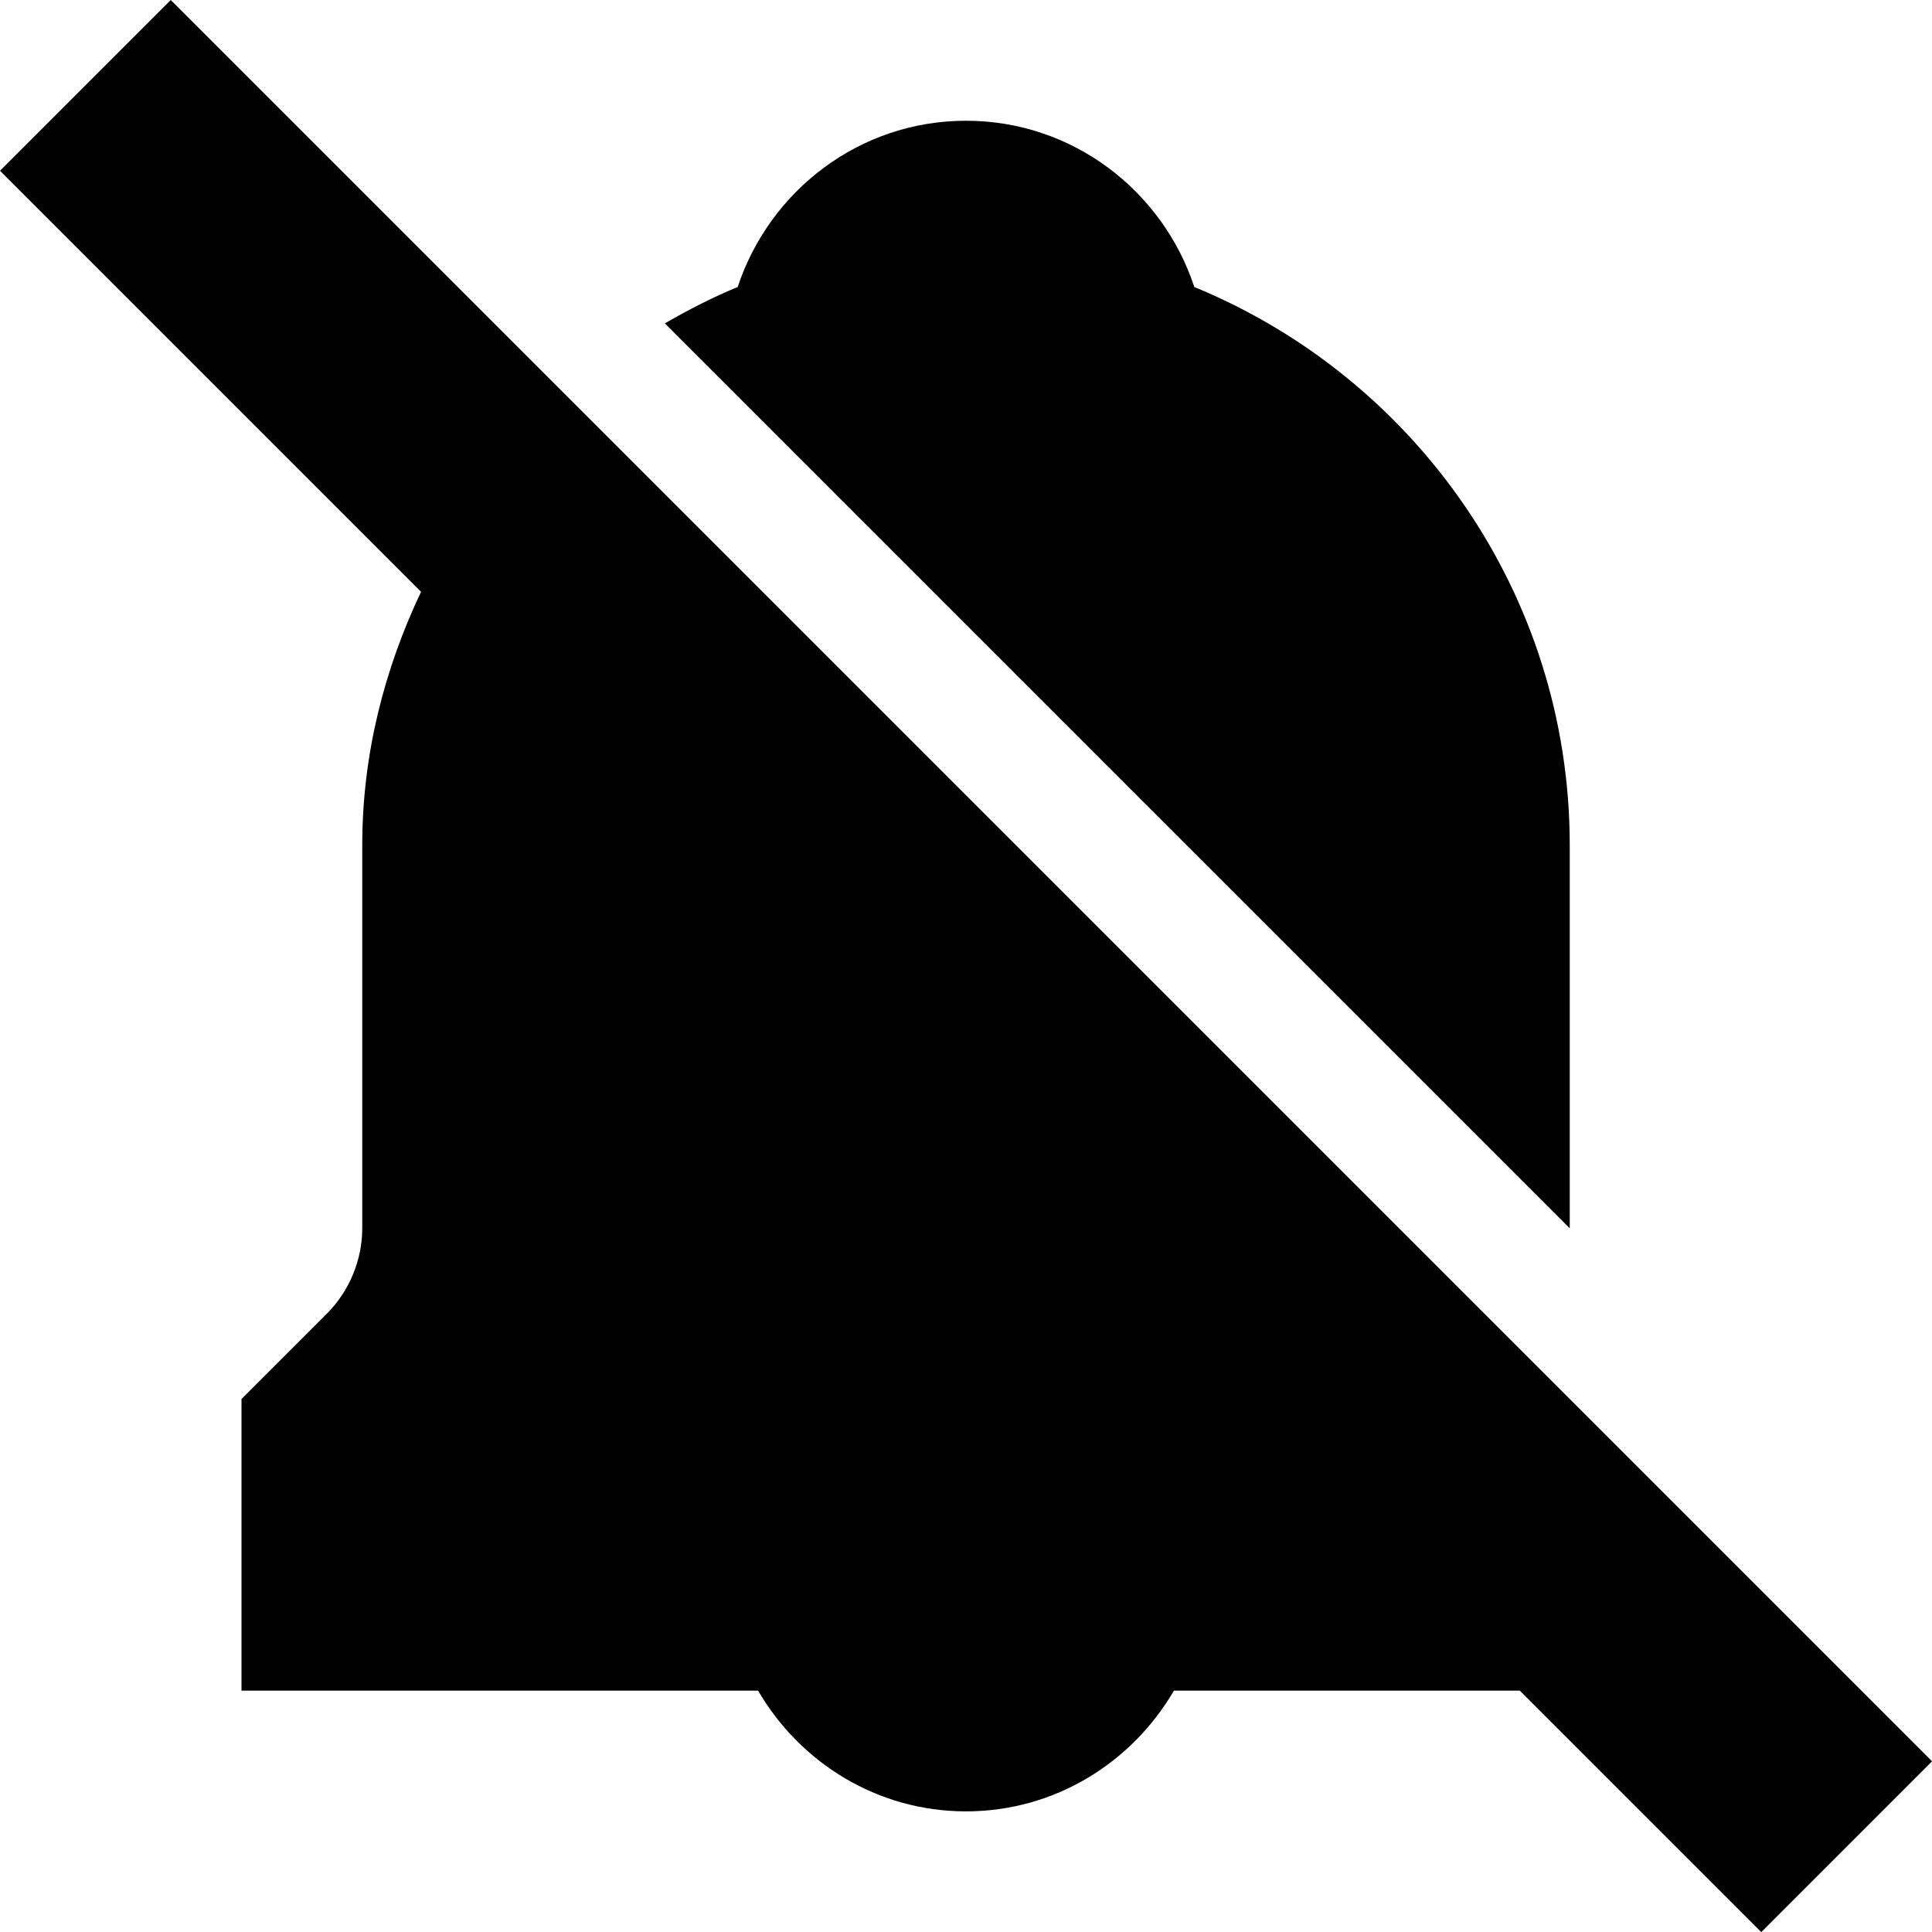 <svg height="512" viewBox="0 0 16 16" width="512" xmlns="http://www.w3.org/2000/svg"><path d="m7.494 9.171v-3.171c0-2.087-1.288-3.875-3.109-4.623-.263-.797-1.007-1.377-1.891-1.377-.884 0-1.627.58-1.891 1.377-.209.086-.409.189-.603.301l7.494 7.494s-0-0-0-.001z" transform="translate(5.506 1)"/><path d="m16 14.586-14.586-14.586-1.414 1.414 3.487 3.487c-.303.639-.487 1.344-.487 2.099v3.172c0 .263-.107.521-.293.707l-.707.707-0 2.415h4.278c.347.595.985 1 1.722 1 .737 0 1.375-.405 1.722-1h2.864l2 2 1.414-1.414z"/></svg>